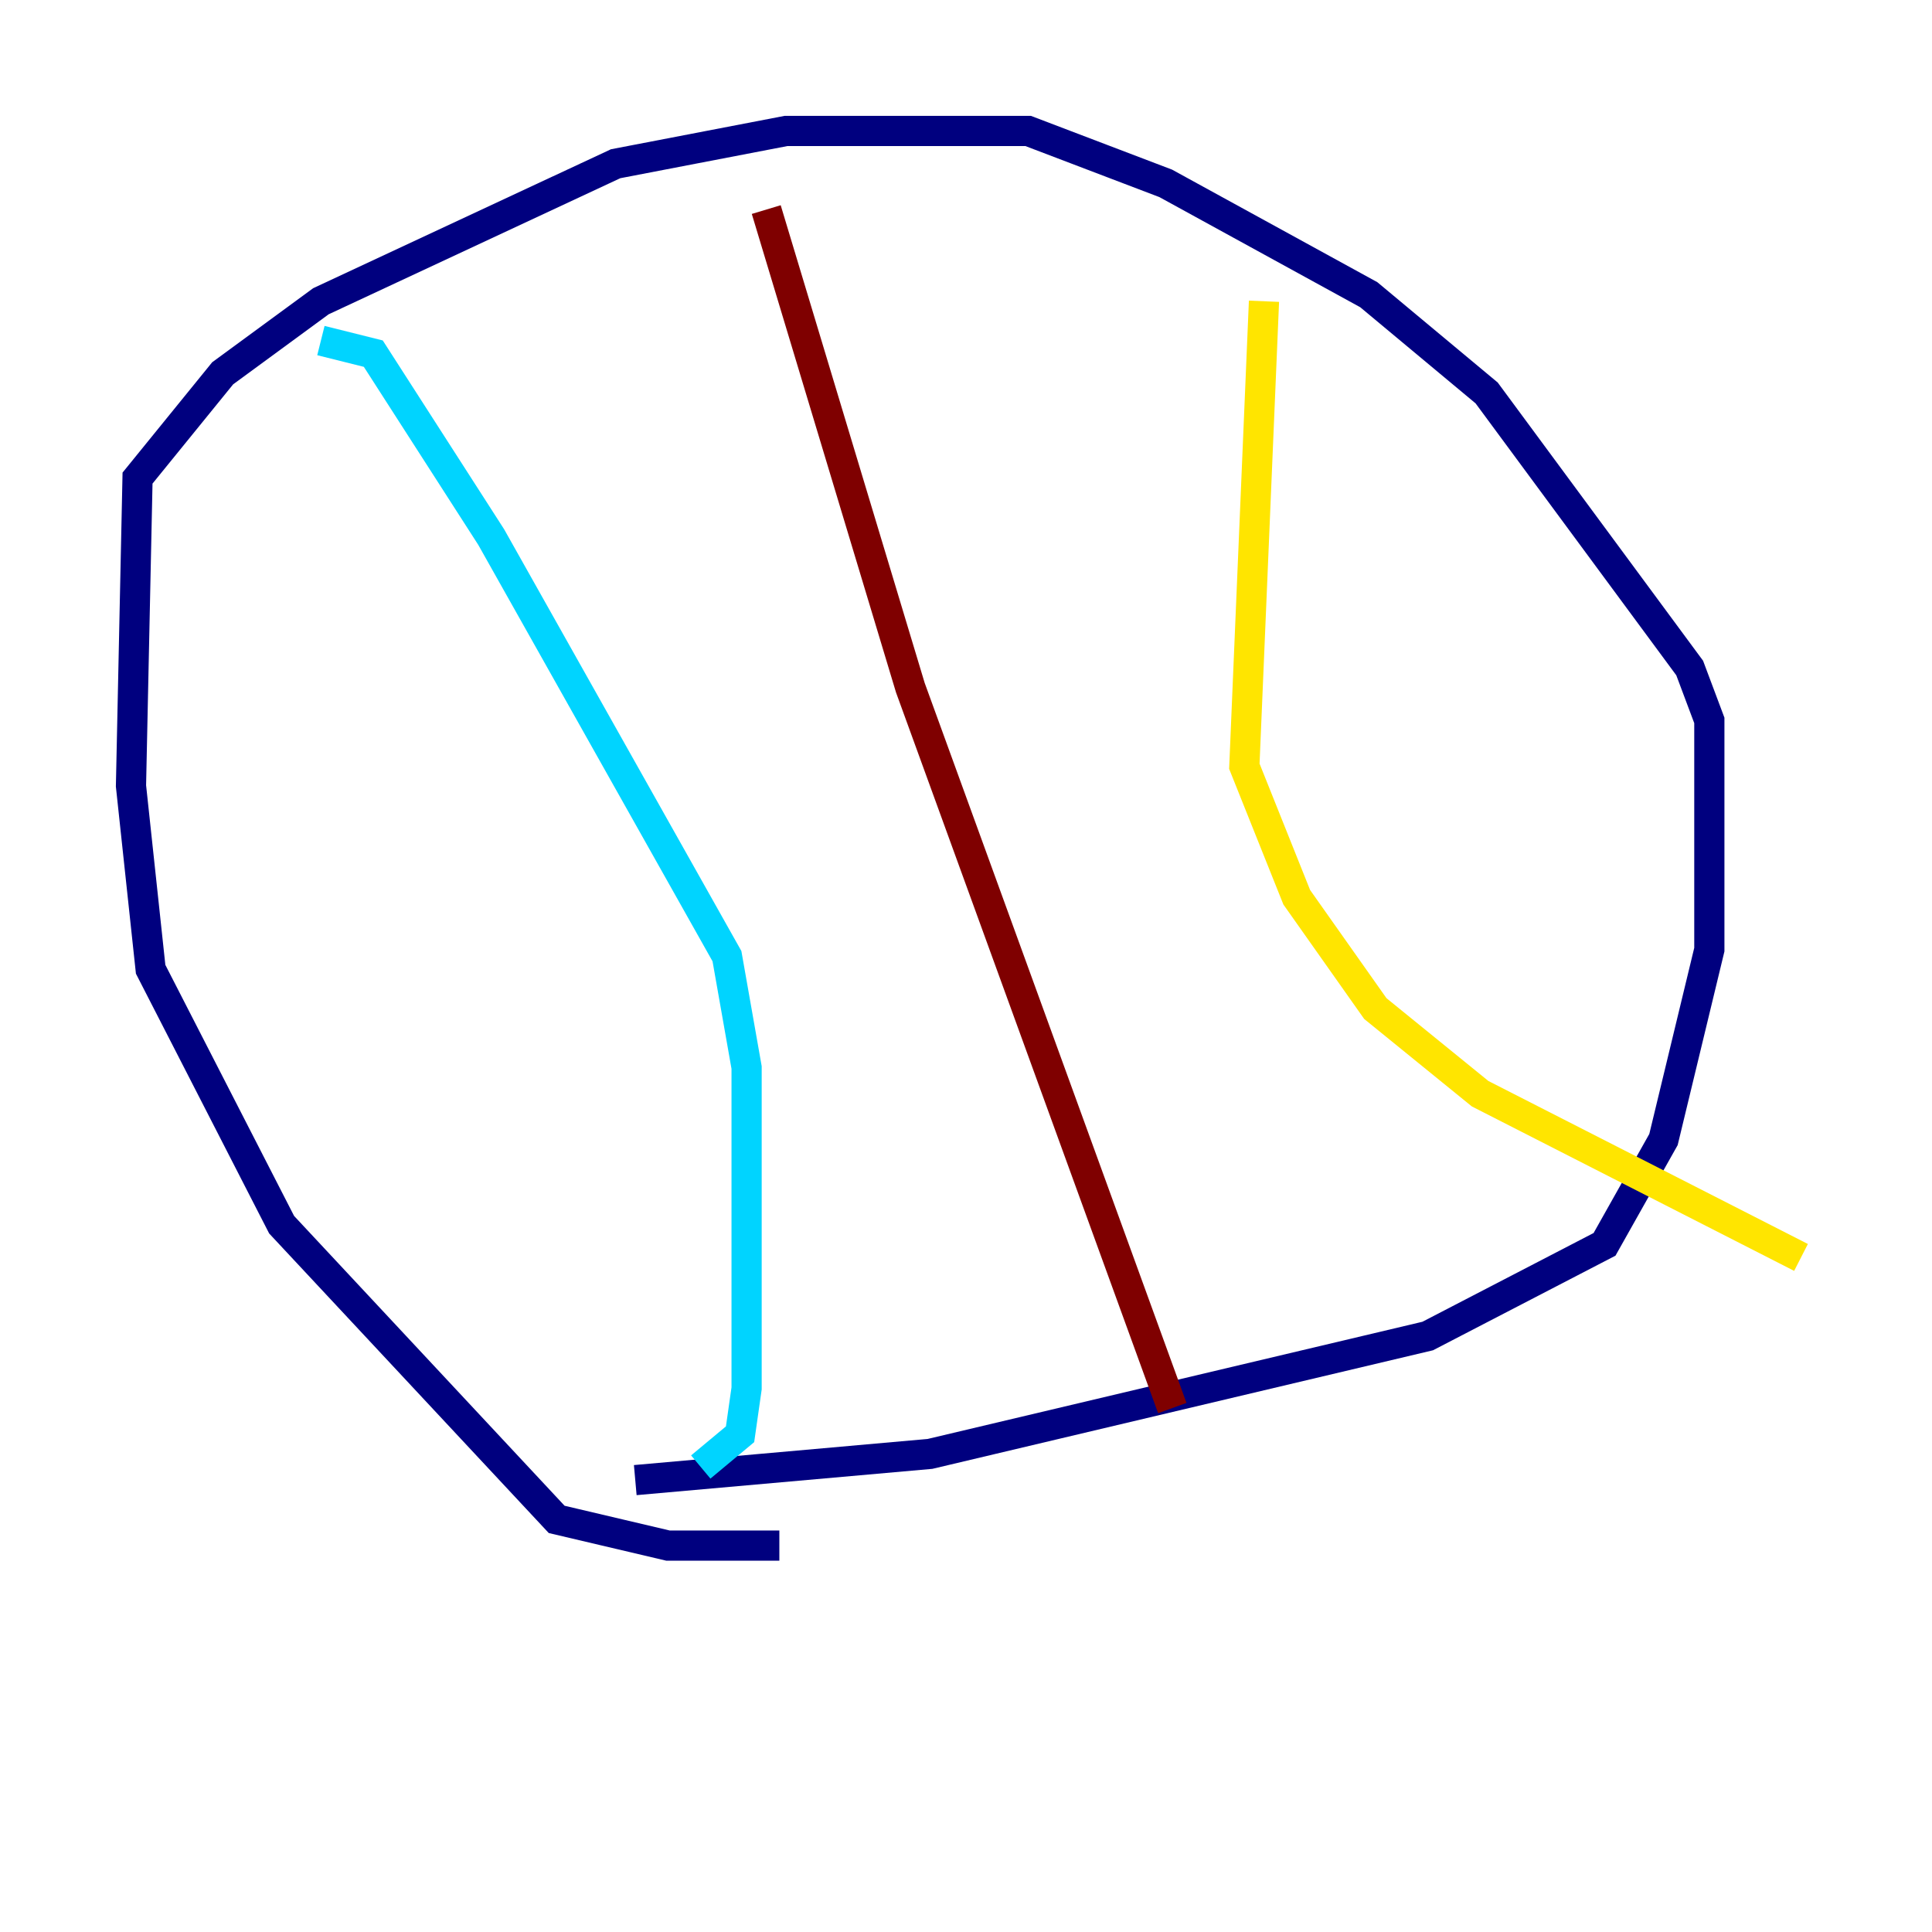<?xml version="1.0" encoding="utf-8" ?>
<svg baseProfile="tiny" height="128" version="1.2" viewBox="0,0,128,128" width="128" xmlns="http://www.w3.org/2000/svg" xmlns:ev="http://www.w3.org/2001/xml-events" xmlns:xlink="http://www.w3.org/1999/xlink"><defs /><polyline fill="none" points="51.634,102.4 44.258,102.4 36.881,100.664 18.658,81.139 9.98,64.217 8.678,52.068 9.112,31.675 14.752,24.732 21.261,19.959 40.786,10.848 52.068,8.678 68.122,8.678 77.234,12.149 90.685,19.525 98.495,26.034 111.946,44.258 113.248,47.729 113.248,62.915 110.21,75.498 106.305,82.441 94.59,88.515 61.614,96.325 42.088,98.061" stroke="#00007f" stroke-width="2" /><polyline fill="none" points="21.261,22.563 24.732,23.43 32.542,35.58 48.163,63.349 49.464,70.725 49.464,91.986 49.031,95.024 46.427,97.193" stroke="#00d4ff" stroke-width="2" /><polyline fill="none" points="83.742,19.959 82.441,50.766 85.912,59.444 91.119,66.82 98.061,72.461 119.322,83.308" stroke="#ffe500" stroke-width="2" /><polyline fill="none" points="50.766,13.885 60.312,45.559 77.668,93.288" stroke="#7f0000" stroke-width="2" /></svg>